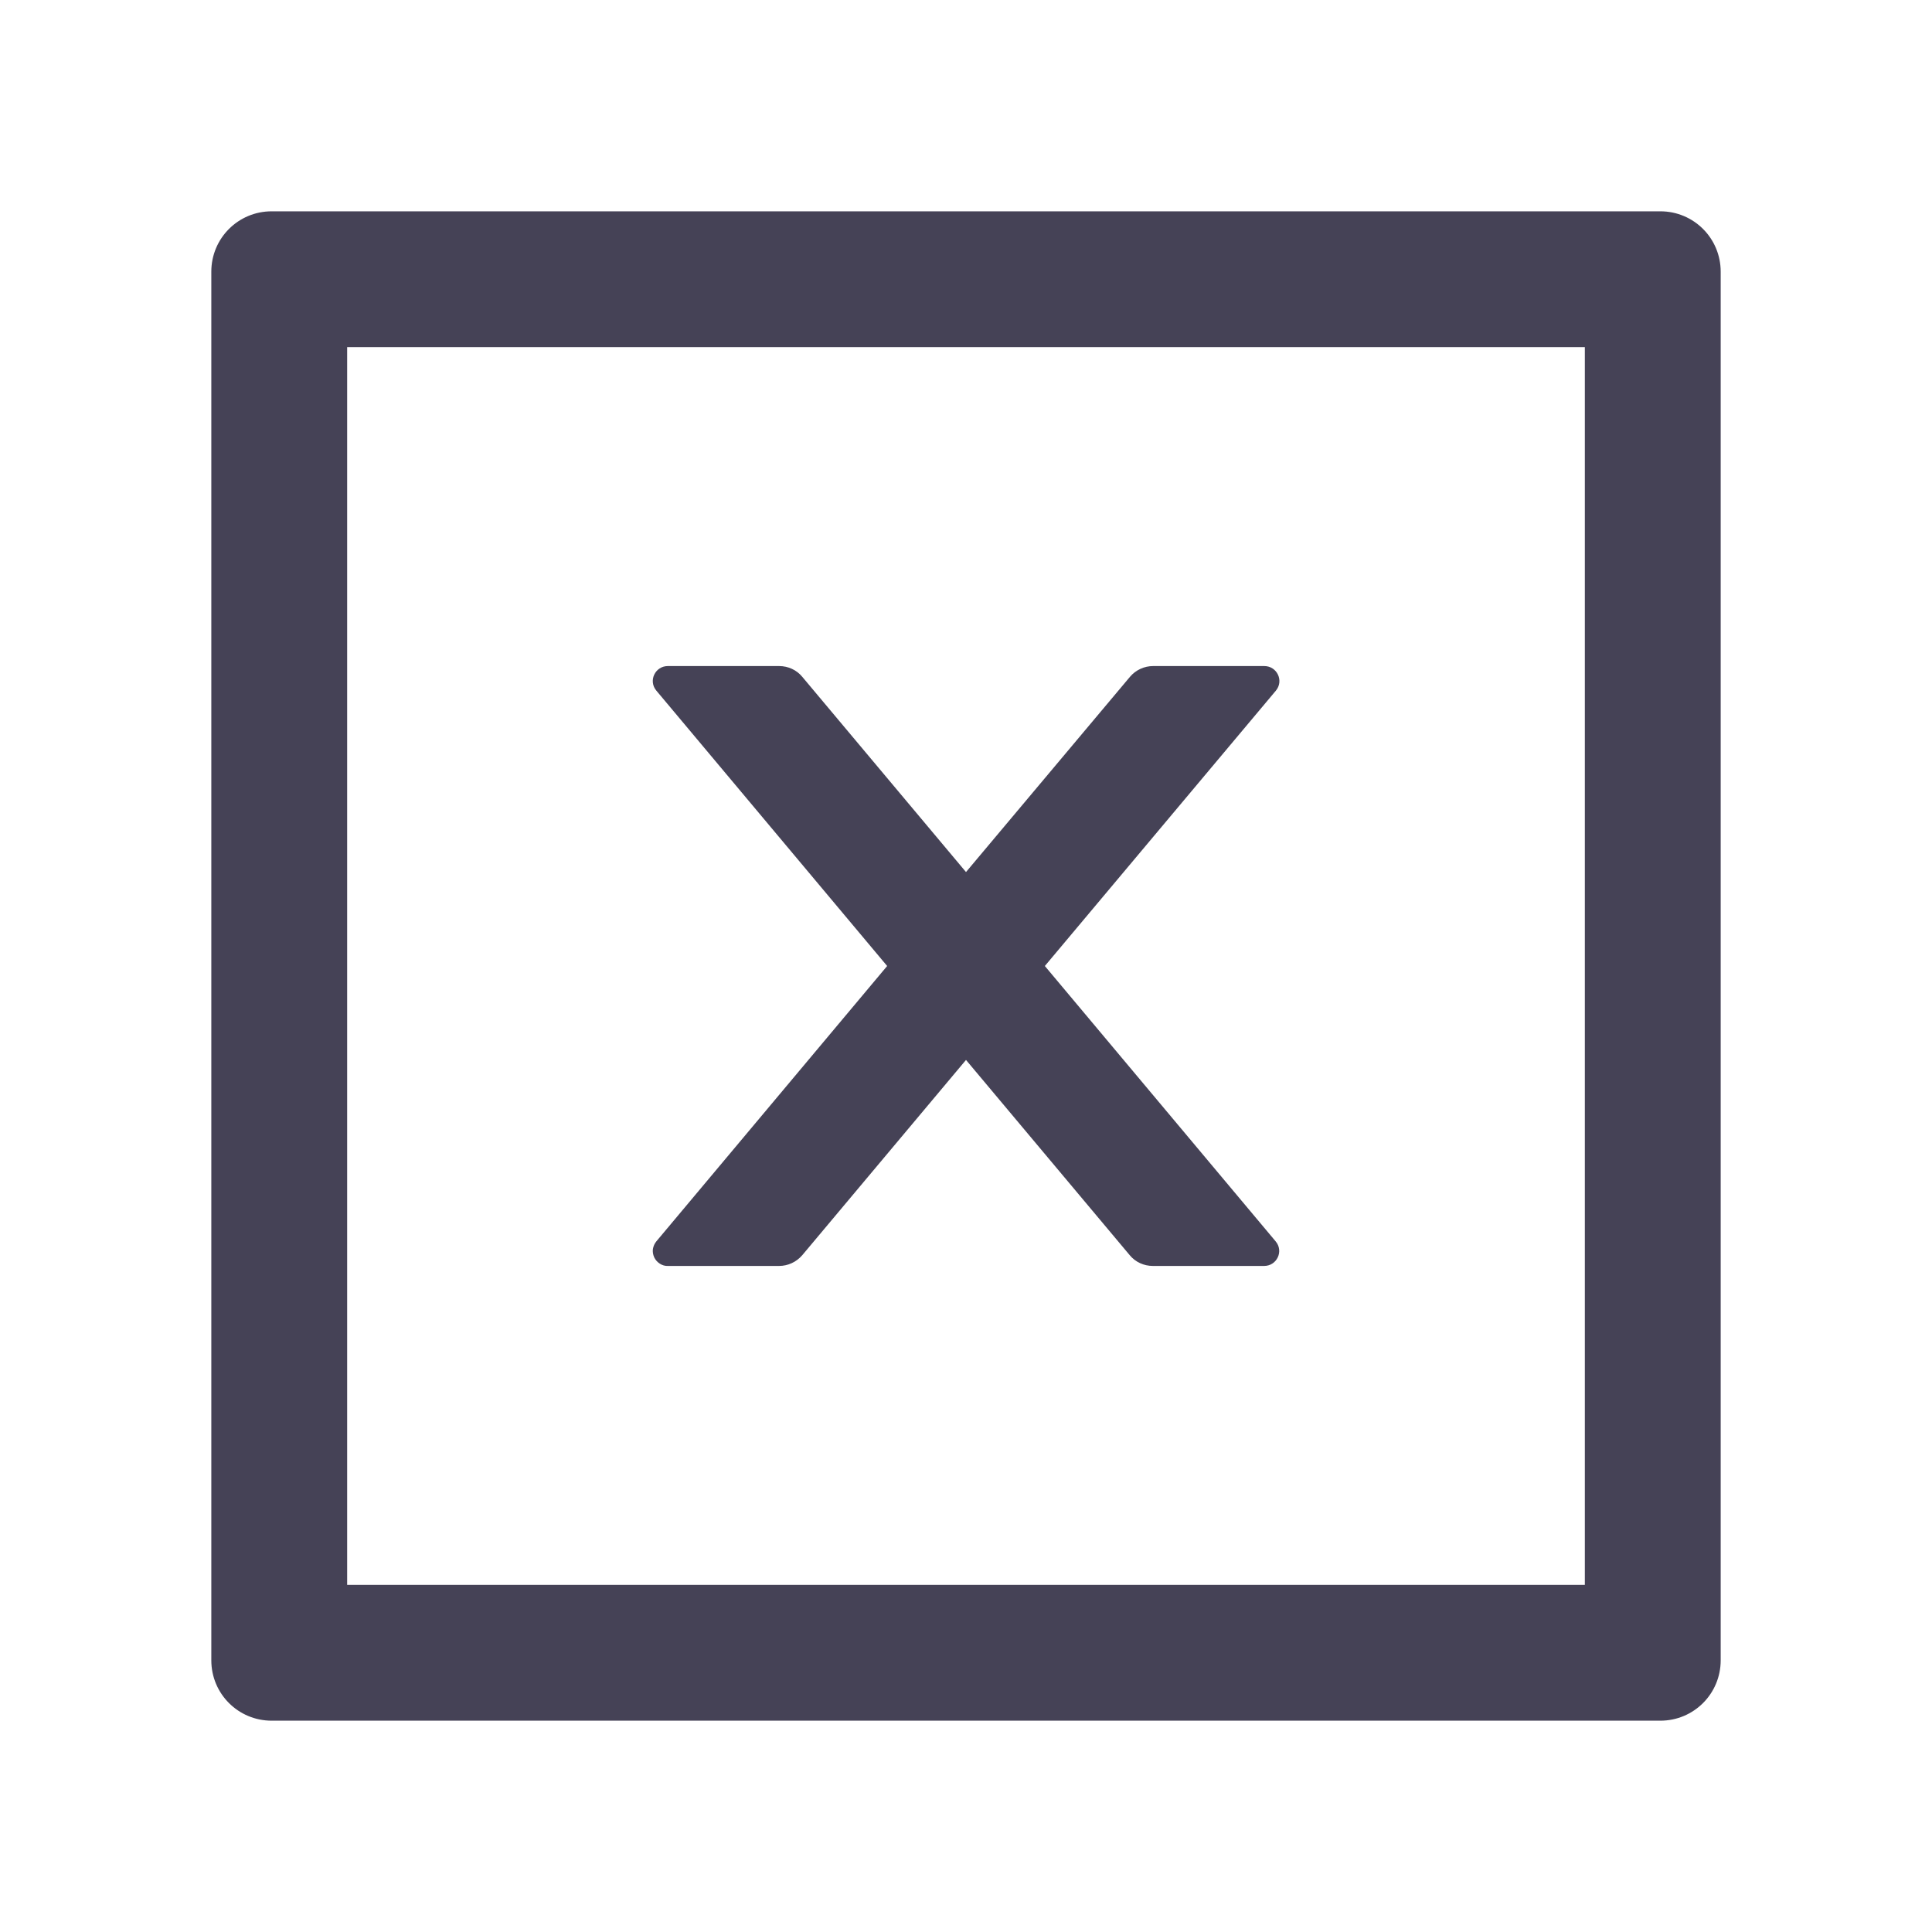 <svg width="16" height="16" viewBox="0 0 16 16" fill="none" xmlns="http://www.w3.org/2000/svg">
<path d="M5.531 10.484H6.452C6.525 10.484 6.595 10.452 6.644 10.395L8 8.778L9.356 10.395C9.403 10.452 9.473 10.484 9.548 10.484H10.469C10.575 10.484 10.633 10.361 10.564 10.28L8.653 8L10.566 5.72C10.634 5.639 10.577 5.516 10.47 5.516H9.55C9.477 5.516 9.406 5.548 9.358 5.605L8 7.222L6.644 5.605C6.597 5.548 6.527 5.516 6.452 5.516H5.531C5.425 5.516 5.367 5.639 5.436 5.72L7.347 8L5.436 10.28C5.421 10.298 5.411 10.32 5.407 10.344C5.404 10.367 5.408 10.391 5.418 10.413C5.428 10.434 5.444 10.452 5.464 10.465C5.484 10.478 5.507 10.485 5.531 10.484Z" fill="#454256"/>
<path d="M13.75 1.75H2.25C1.973 1.75 1.75 1.973 1.75 2.25V13.75C1.75 14.027 1.973 14.25 2.25 14.25H13.75C14.027 14.25 14.25 14.027 14.25 13.75V2.25C14.25 1.973 14.027 1.75 13.75 1.75ZM13.125 13.125H2.875V2.875H13.125V13.125Z" fill="#454256"/>
</svg>
